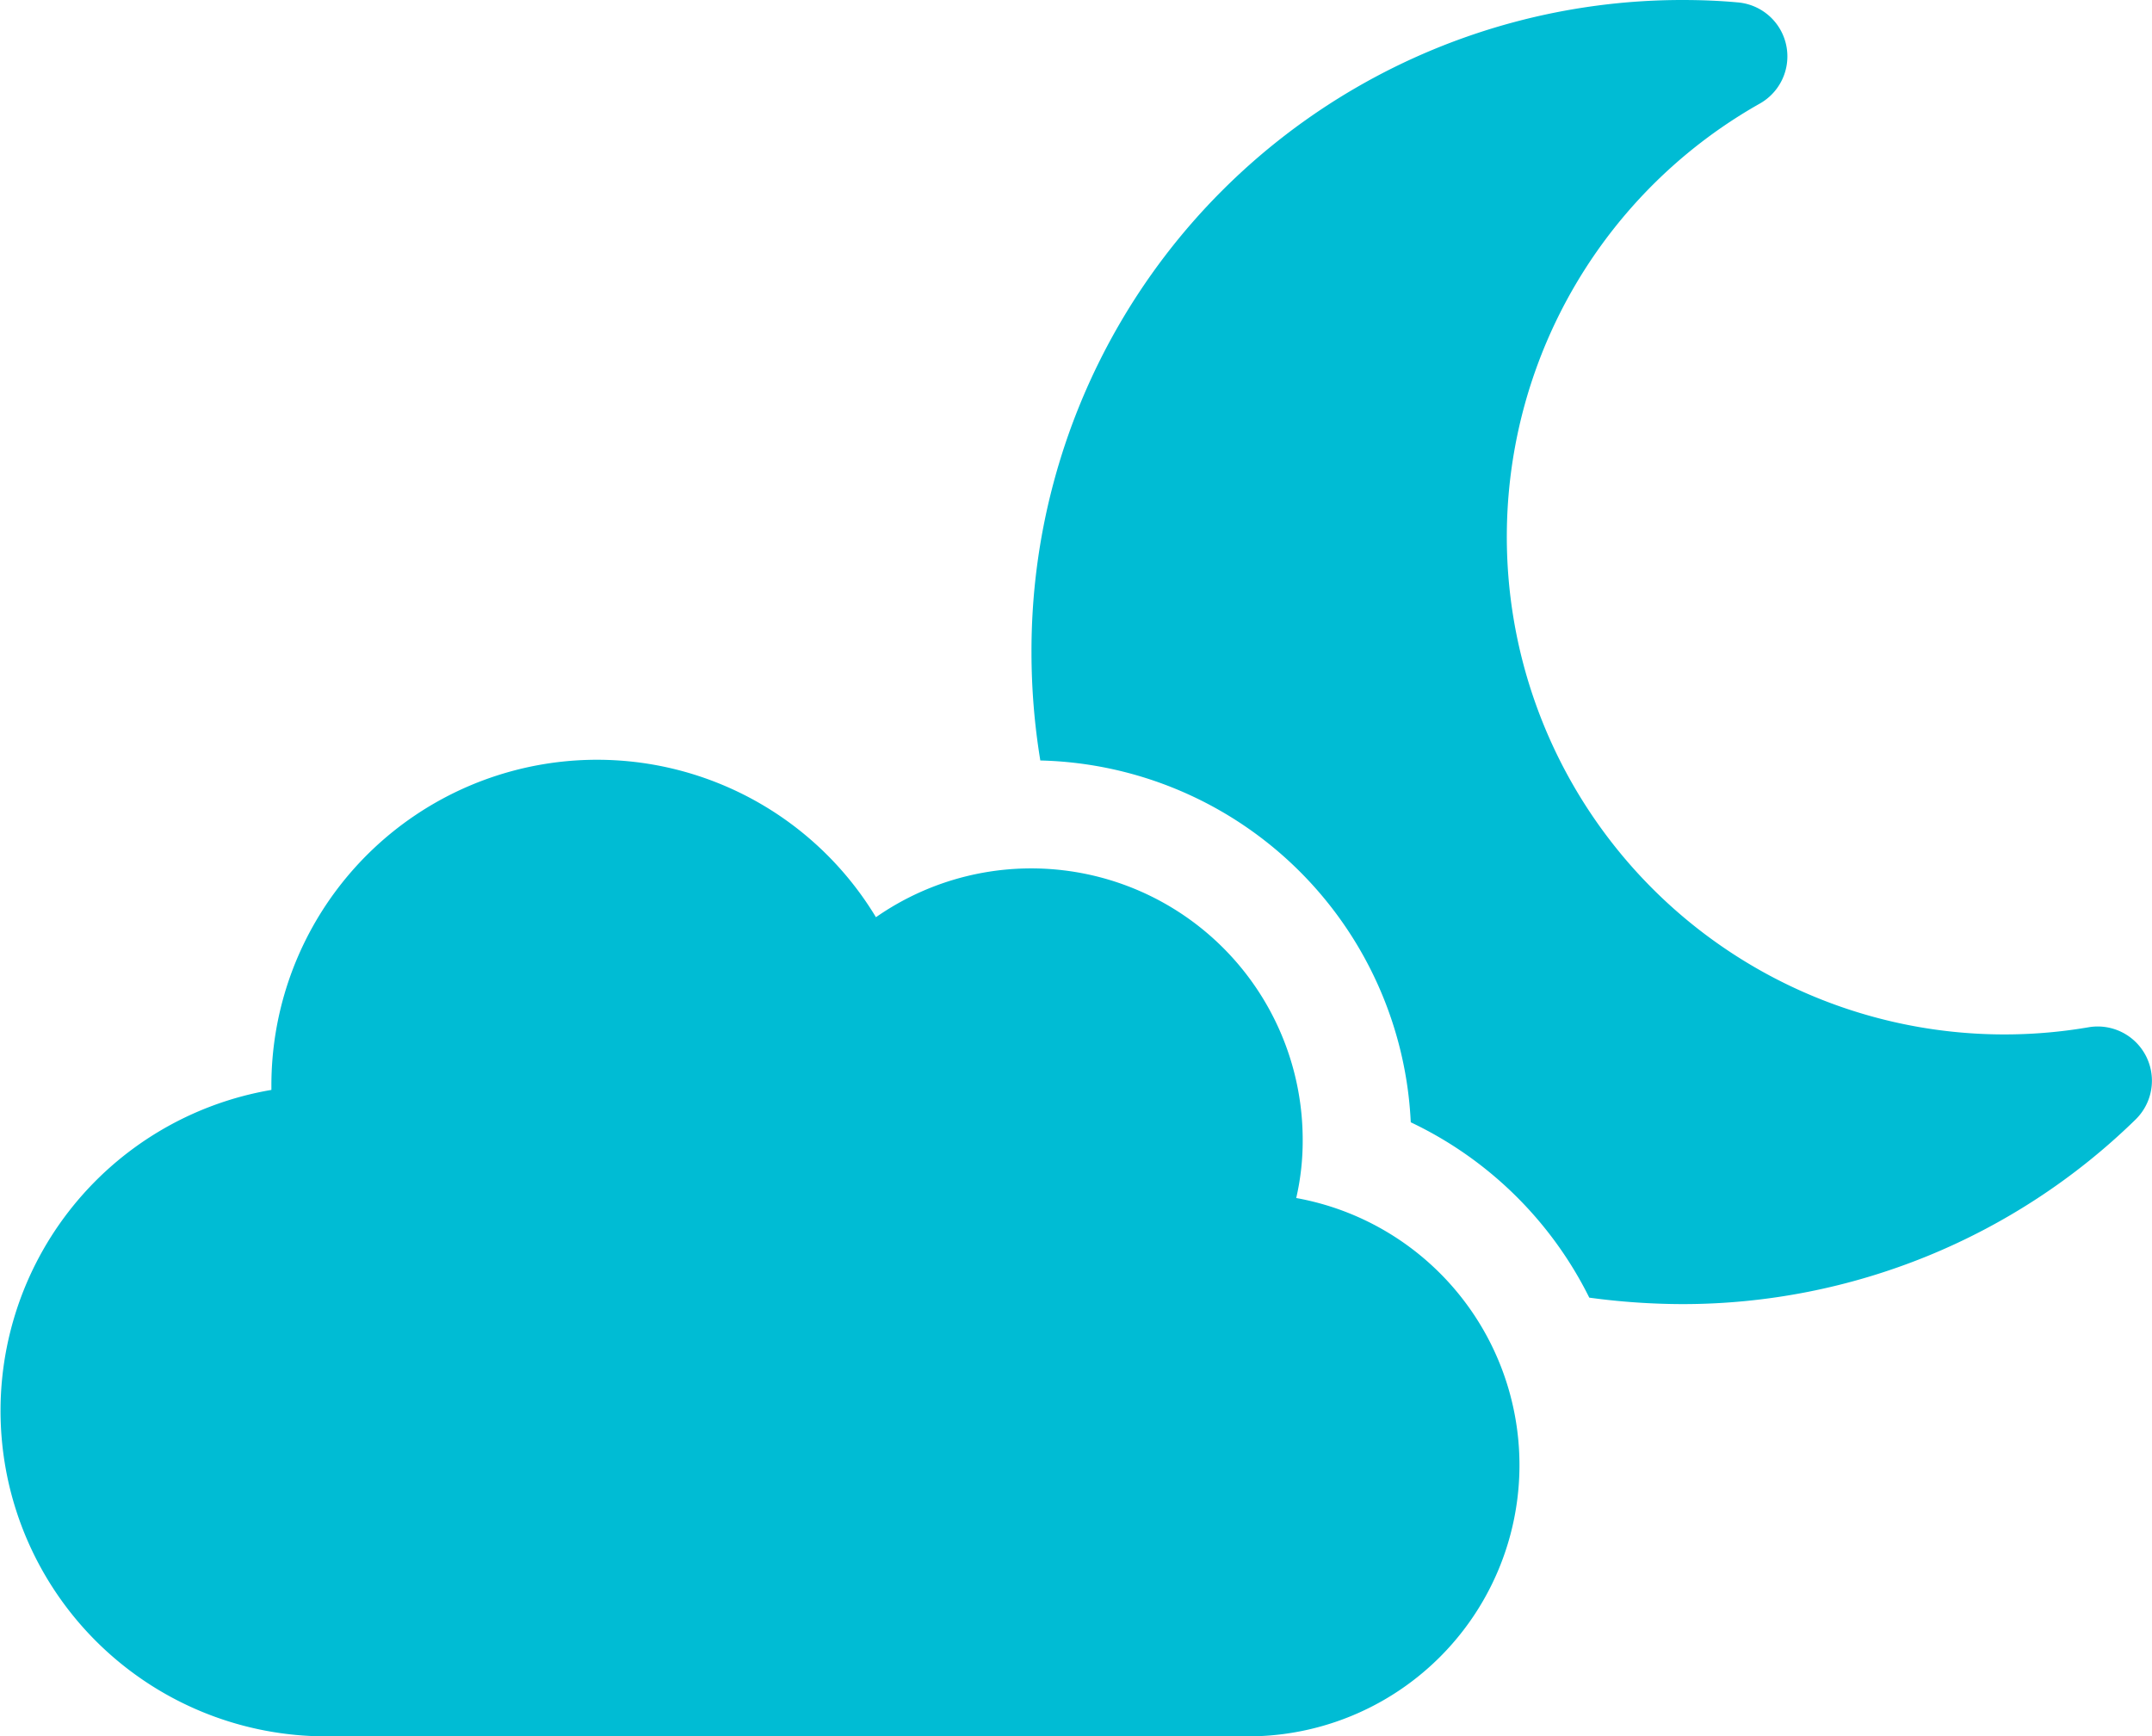 <svg xmlns="http://www.w3.org/2000/svg" width="44.603" height="35.993" viewBox="0 0 44.603 35.993">
  <path id="Icon_fa-solid-cloud-moon" data-name="Icon fa-solid-cloud-moon" d="M34.861,0c.387,0,.766.014,1.146.049a1.123,1.123,0,0,1,.464,2.1,10.314,10.314,0,0,0,6.813,19.146,1.124,1.124,0,0,1,.977,1.913,13.436,13.436,0,0,1-9.394,3.825,14.533,14.533,0,0,1-1.927-.134,7.923,7.923,0,0,0-3.7-3.635,7.875,7.875,0,0,0-7.678-7.5,13.838,13.838,0,0,1-.183-2.236A13.49,13.49,0,0,1,34.861,0ZM31.493,30.368a5.623,5.623,0,0,1-5.625,5.625H6.75a6.748,6.748,0,0,1-1.125-13.4V22.5a6.75,6.75,0,0,1,12.53-3.487A5.626,5.626,0,0,1,27,23.625a5.27,5.27,0,0,1-.134,1.209,5.626,5.626,0,0,1,4.627,5.534Z" fill="#00bcd4"/>
</svg>
